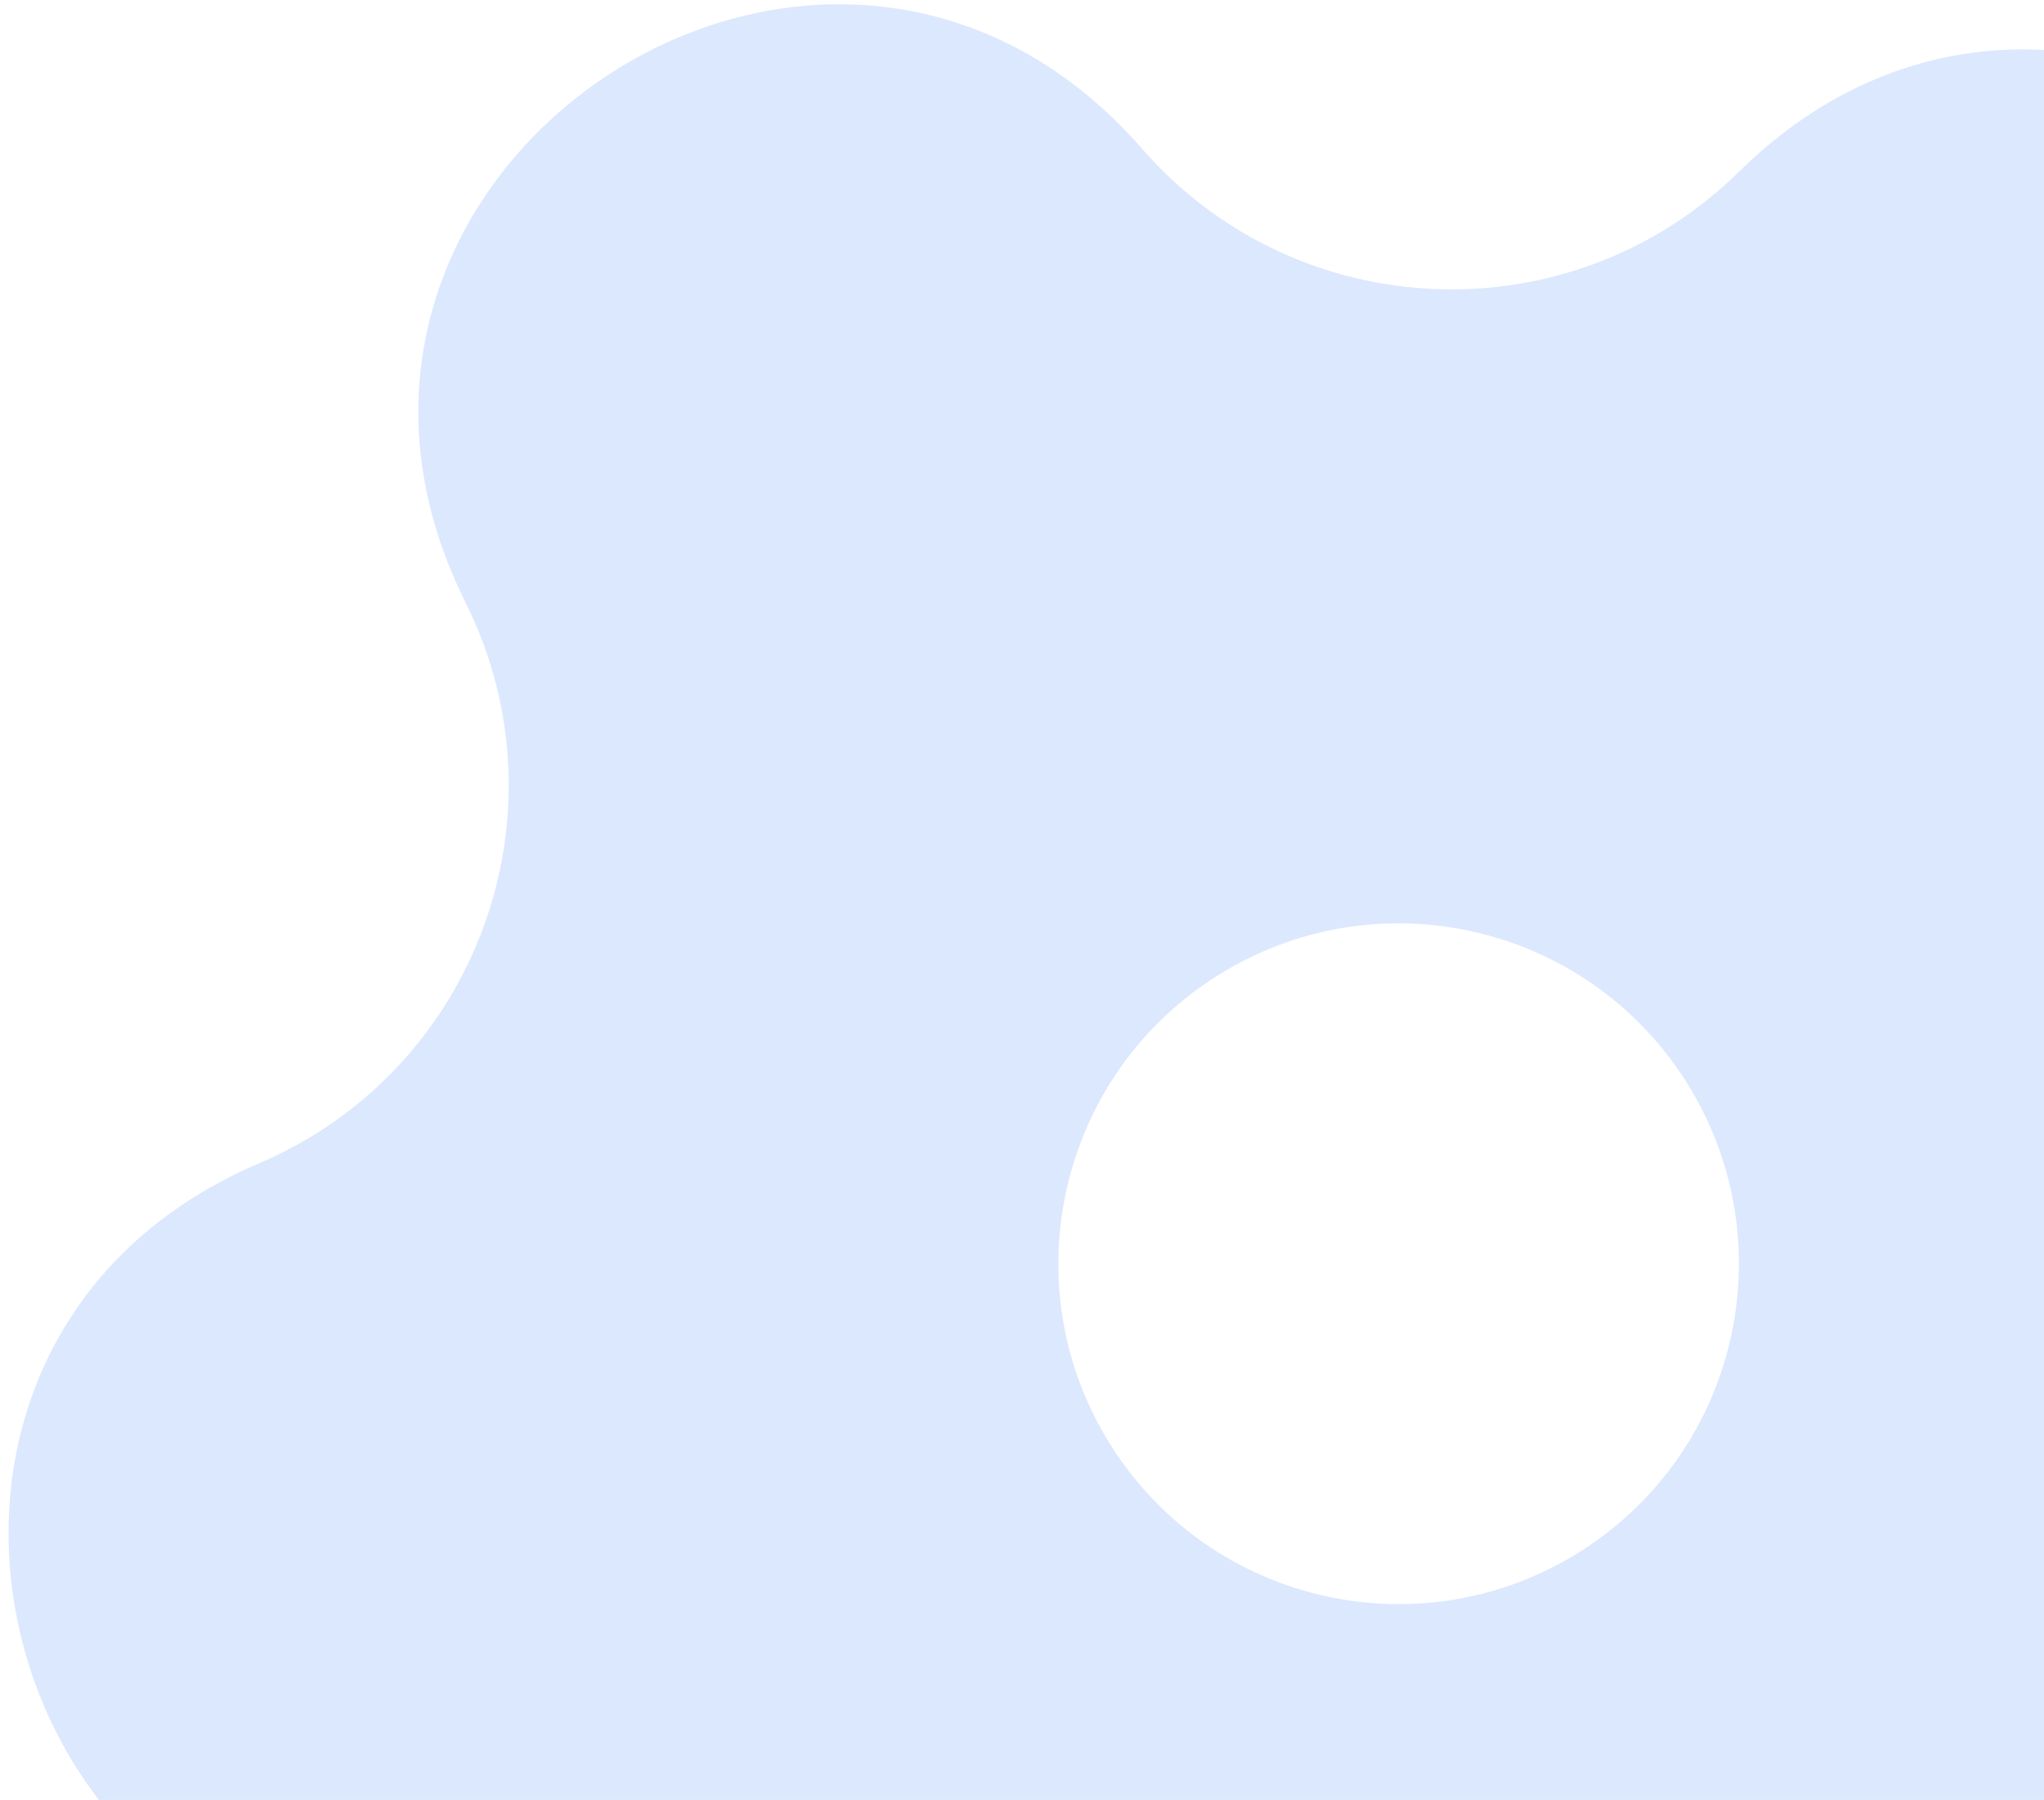 <svg width="234" height="206" viewBox="0 0 234 206" fill="none" xmlns="http://www.w3.org/2000/svg">
<path fill-rule="evenodd" clip-rule="evenodd" d="M130.742 17.021C94.475 -24.543 28.638 19.562 53.278 68.915C65.366 93.126 54.563 122.518 29.673 133.138C-21.065 154.785 0.537 231.029 55.089 222.846C81.85 218.832 106.465 238.189 108.874 265.143C113.783 320.086 192.971 323.102 202.046 268.692C206.497 241.999 232.514 224.571 258.892 230.609C312.664 242.919 340.003 168.539 291.059 143.095C267.049 130.612 258.513 100.484 272.408 77.262C300.731 29.926 238.44 -19.059 199.116 19.626C179.825 38.604 148.534 37.412 130.742 17.021ZM181.797 176.999C199.671 165.026 204.454 140.829 192.48 122.955C180.506 105.081 156.31 100.299 138.436 112.272C120.562 124.246 115.779 148.443 127.753 166.317C139.727 184.19 163.924 188.973 181.797 176.999Z" fill="#DCE8FD"/>
</svg>
